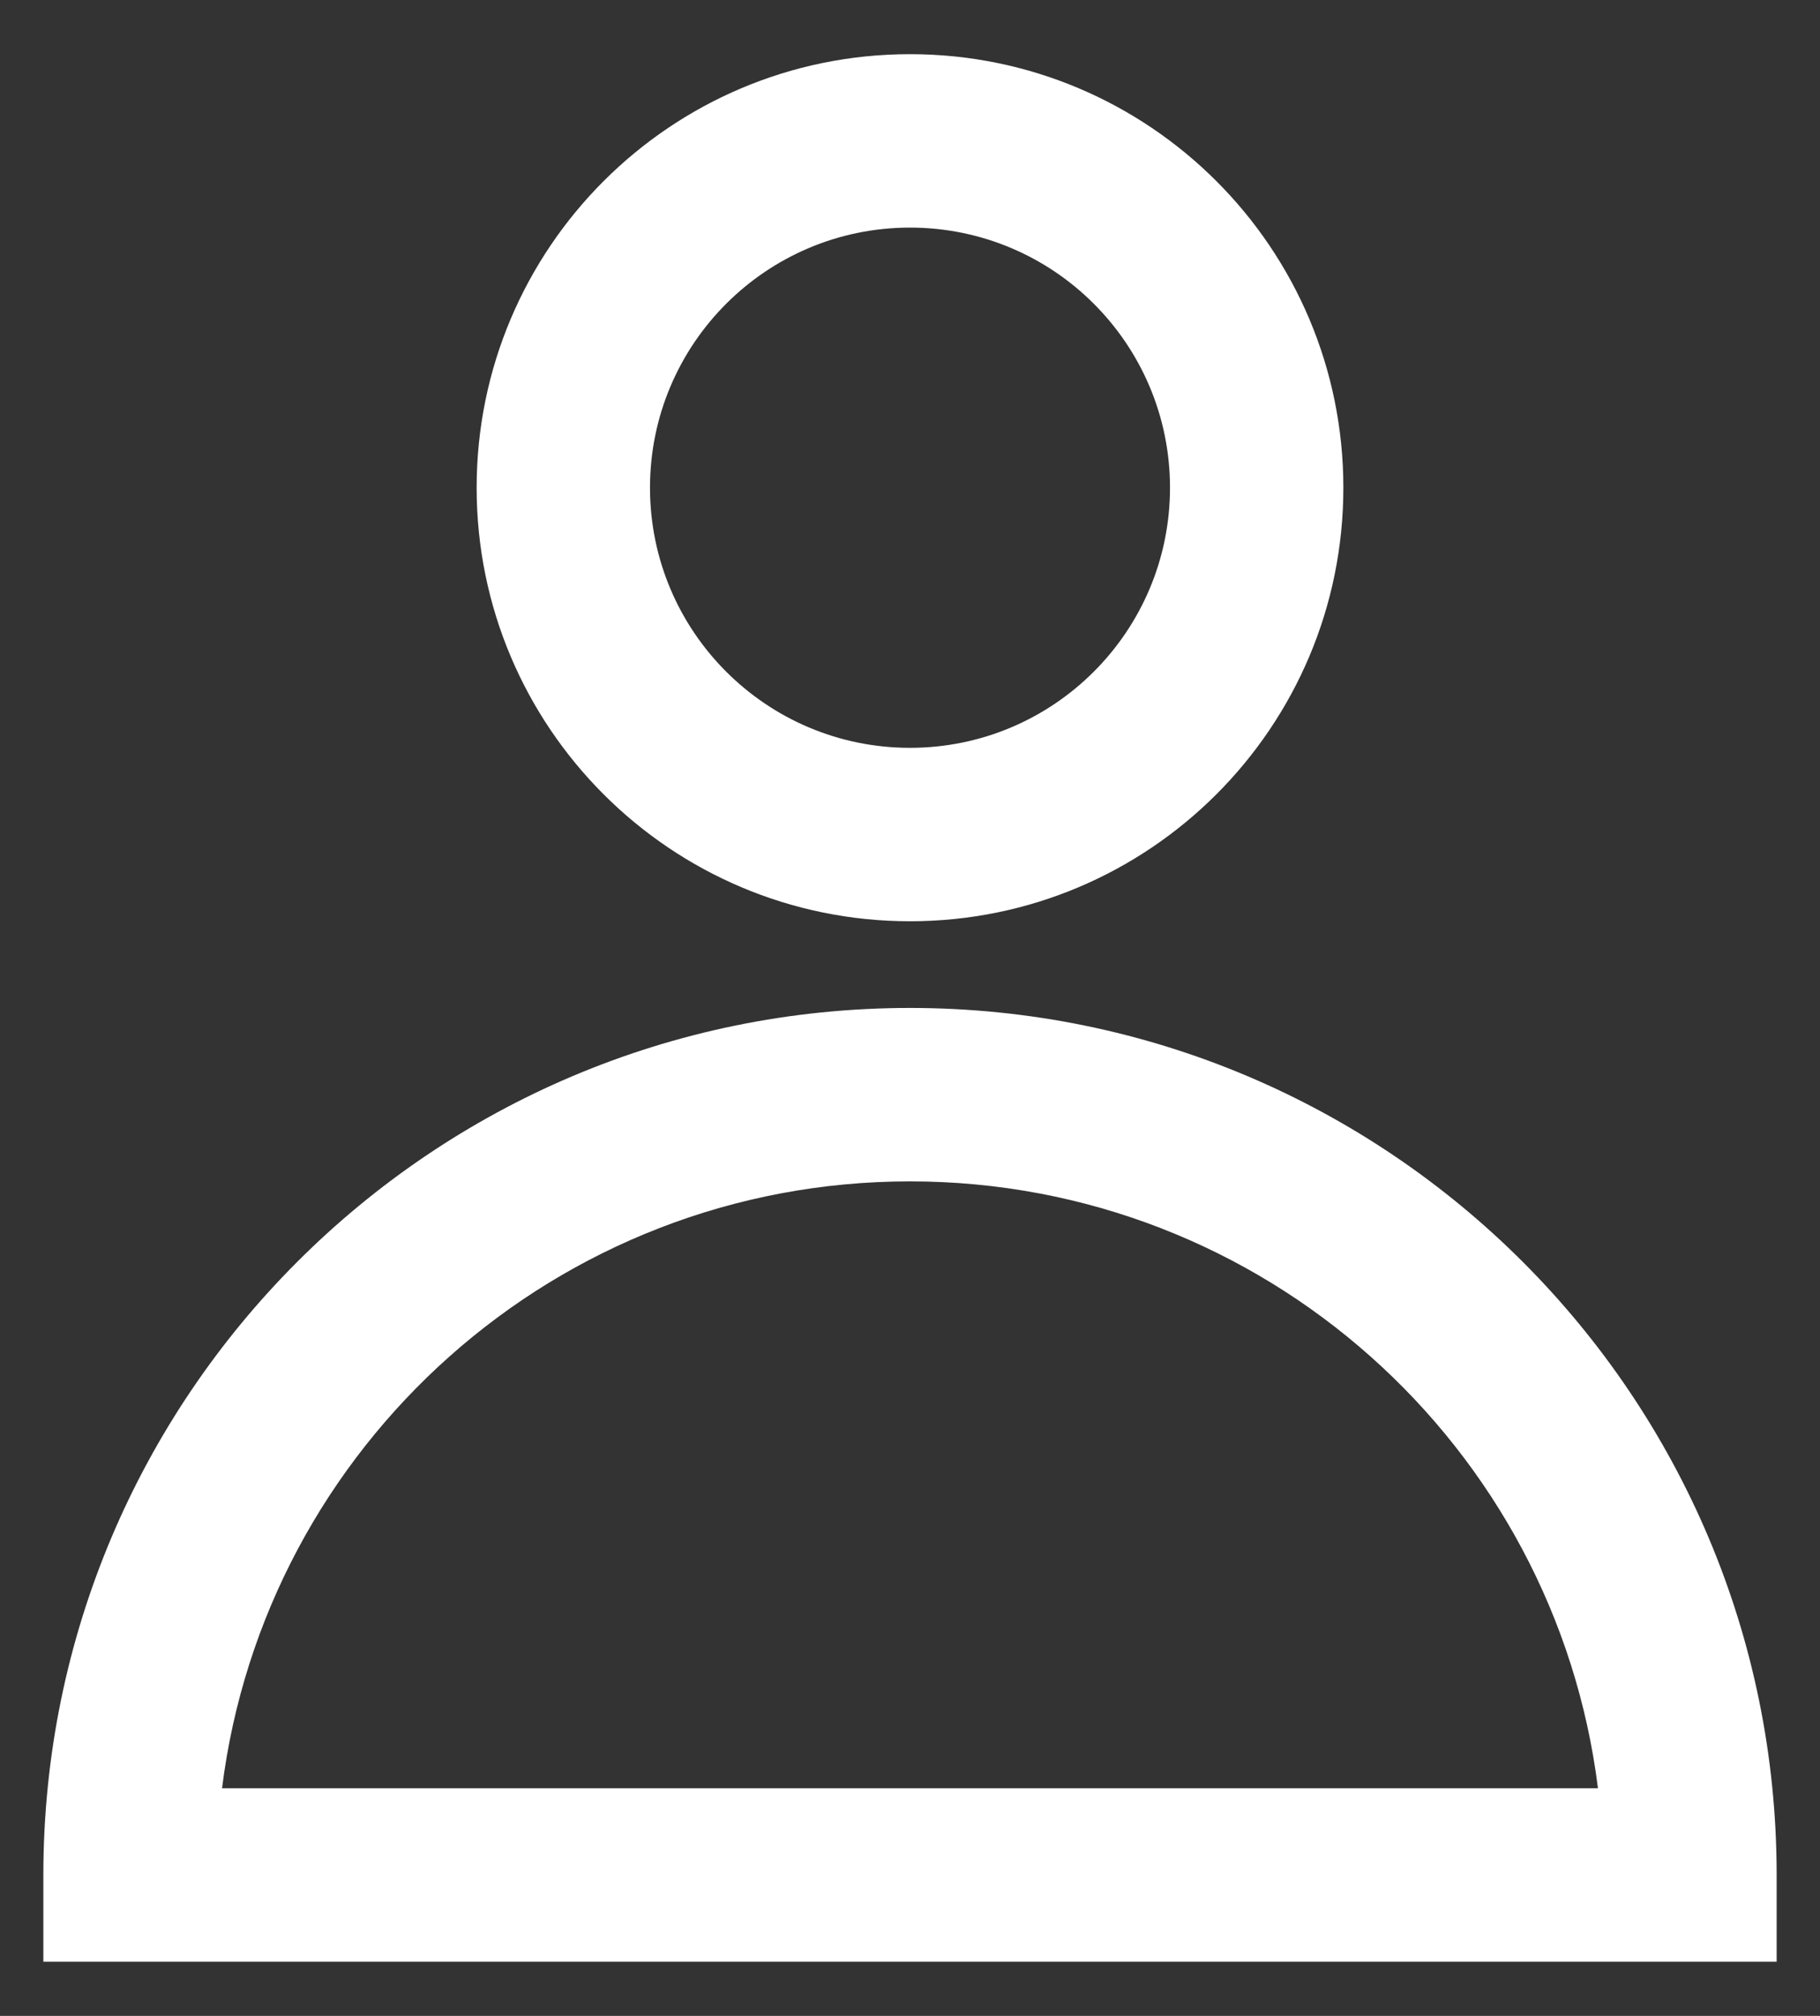 <svg width="28" height="31" viewBox="0 0 28 31" fill="none" xmlns="http://www.w3.org/2000/svg">
<rect x="0" y="0" width="28" height="31" fill="#333333" stroke="none"/>
<path fill-rule="evenodd" clip-rule="evenodd" d="M7.333 7.5C7.333 3.818 10.318 0.833 14 0.833C17.682 0.833 20.667 3.818 20.667 7.5C20.667 11.182 17.682 14.167 14 14.167C10.318 14.167 7.333 11.182 7.333 7.5ZM14 3.5C11.791 3.5 10 5.291 10 7.5C10 9.709 11.791 11.5 14 11.5C16.209 11.5 18 9.709 18 7.5C18 5.291 16.209 3.5 14 3.5Z" fill="white"/>
<path fill-rule="evenodd" clip-rule="evenodd" d="M0.667 28.833C0.667 21.47 6.636 15.5 14 15.5C21.364 15.5 27.333 21.47 27.333 28.833V30.167H0.667V28.833ZM3.416 27.5H24.584C23.928 22.238 19.439 18.167 14 18.167C8.561 18.167 4.072 22.238 3.416 27.5Z" fill="white"/>
</svg>
